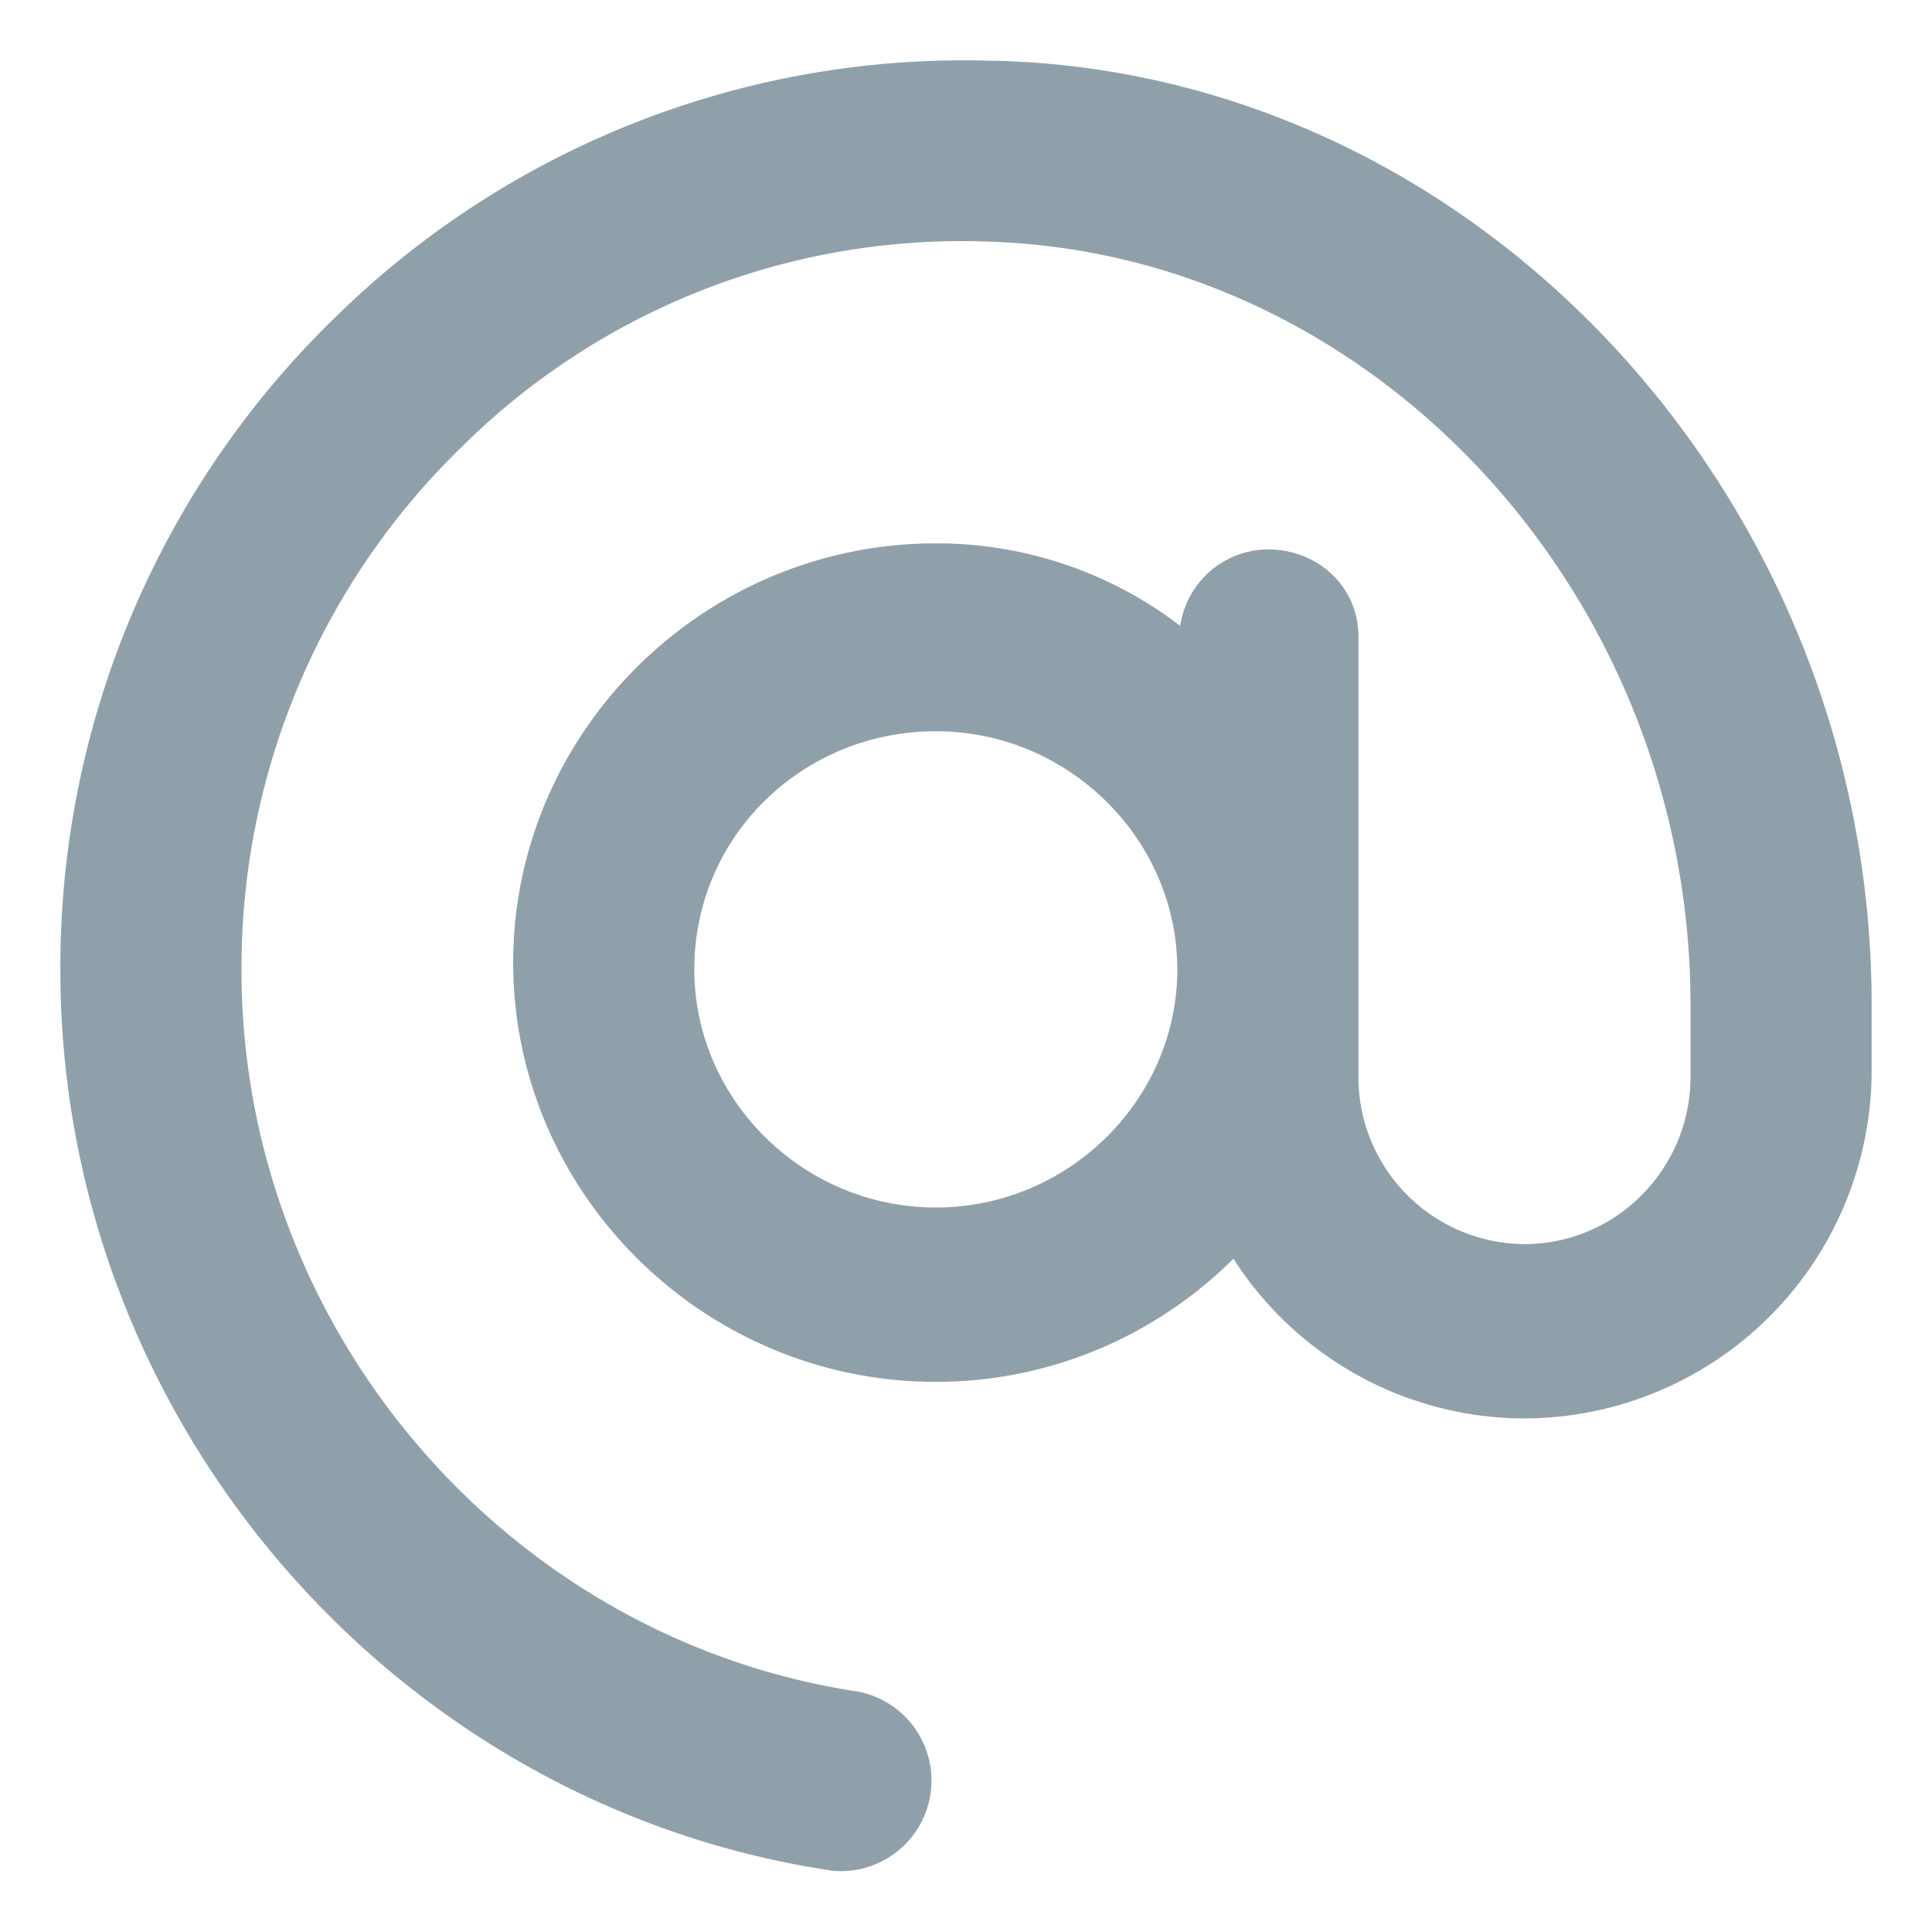 <svg xmlns="http://www.w3.org/2000/svg" width="16" height="16" fill="none" viewBox="0 0 16 16">
  <g clip-path="url(#a)">
    <path fill="#90A0AB" d="M8.231.504a7.422 7.422 0 0 0-5.44 2.11A7.493 7.493 0 0 0 .5 8.039c0 3.706 2.747 6.909 6.39 7.453a.75.75 0 0 0 .22-1.482C4.197 13.571 2 11.005 2 8.036a6.01 6.01 0 0 1 1.835-4.346 5.878 5.878 0 0 1 4.35-1.689C11.391 2.1 14 4.934 14 8.322v.595c0 .764-.617 1.386-1.375 1.386a1.383 1.383 0 0 1-1.375-1.387V5.272c0-.414-.336-.722-.75-.722a.74.74 0 0 0-.726.633A3.314 3.314 0 0 0 7.75 4.5c-1.93 0-3.5 1.57-3.5 3.472 0 1.901 1.57 3.472 3.5 3.472.96 0 1.832-.39 2.465-1.02a2.868 2.868 0 0 0 2.41 1.323A2.884 2.884 0 0 0 15.5 8.86v-.54c0-4.19-3.262-7.724-7.269-7.817ZM7.75 10c-1.103 0-2-.897-2-1.972 0-1.103.897-1.972 2-1.972s2 .897 2 1.972S8.853 10 7.75 10Z"/>
  </g>
  <defs>
    <clipPath id="a">
      <path fill="#fff" d="M0 0h16v16H0z"/>
    </clipPath>
  </defs>
</svg>
